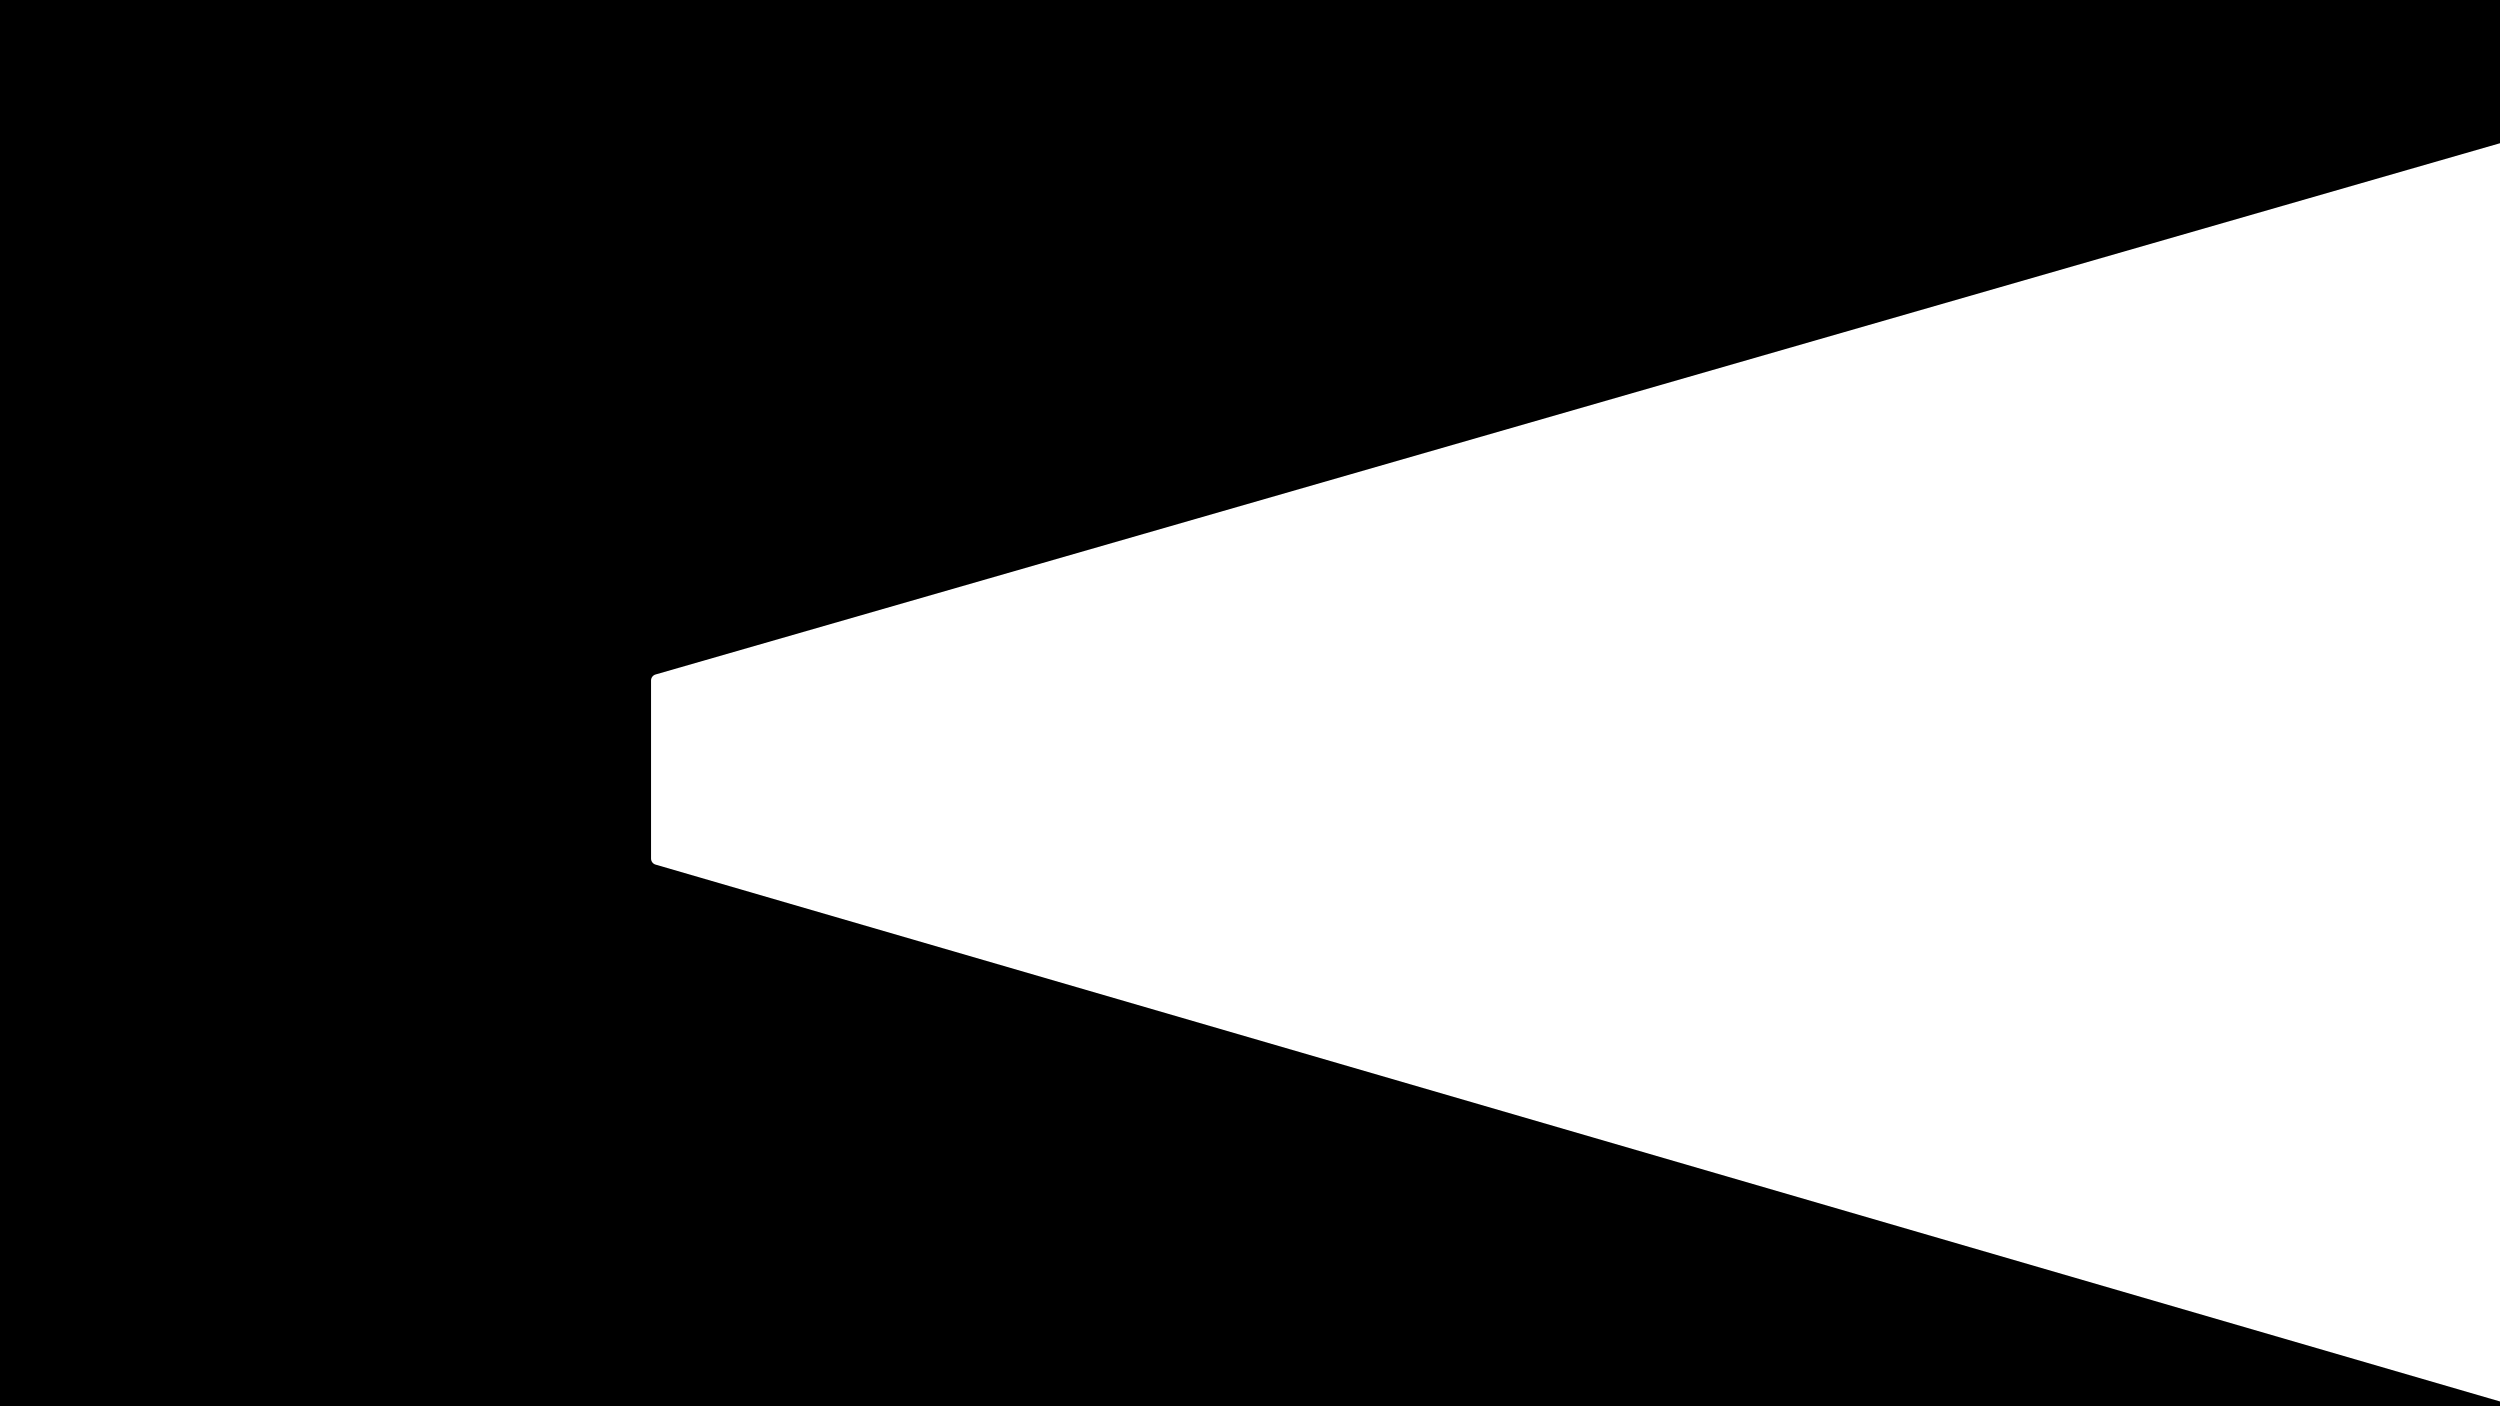 <?xml version="1.0" encoding="UTF-8"?>
<svg id="Layer_2" data-name="Layer 2" xmlns="http://www.w3.org/2000/svg" viewBox="0 0 1920 1080">
  <defs>
    <style>
      .cls-1 {
        fill: #000;
        stroke-width: 0px;
      }
    </style>
  </defs>
  <g id="Layer_1-2" data-name="Layer 1">
    <path class="cls-1" d="M500,522.62v136.77c0,2.14,1.41,4.02,3.46,4.62l1416.54,412.32v3.67H0V0h1920v110L503.48,518c-2.06.59-3.48,2.47-3.48,4.62Z"/>
  </g>
</svg>
